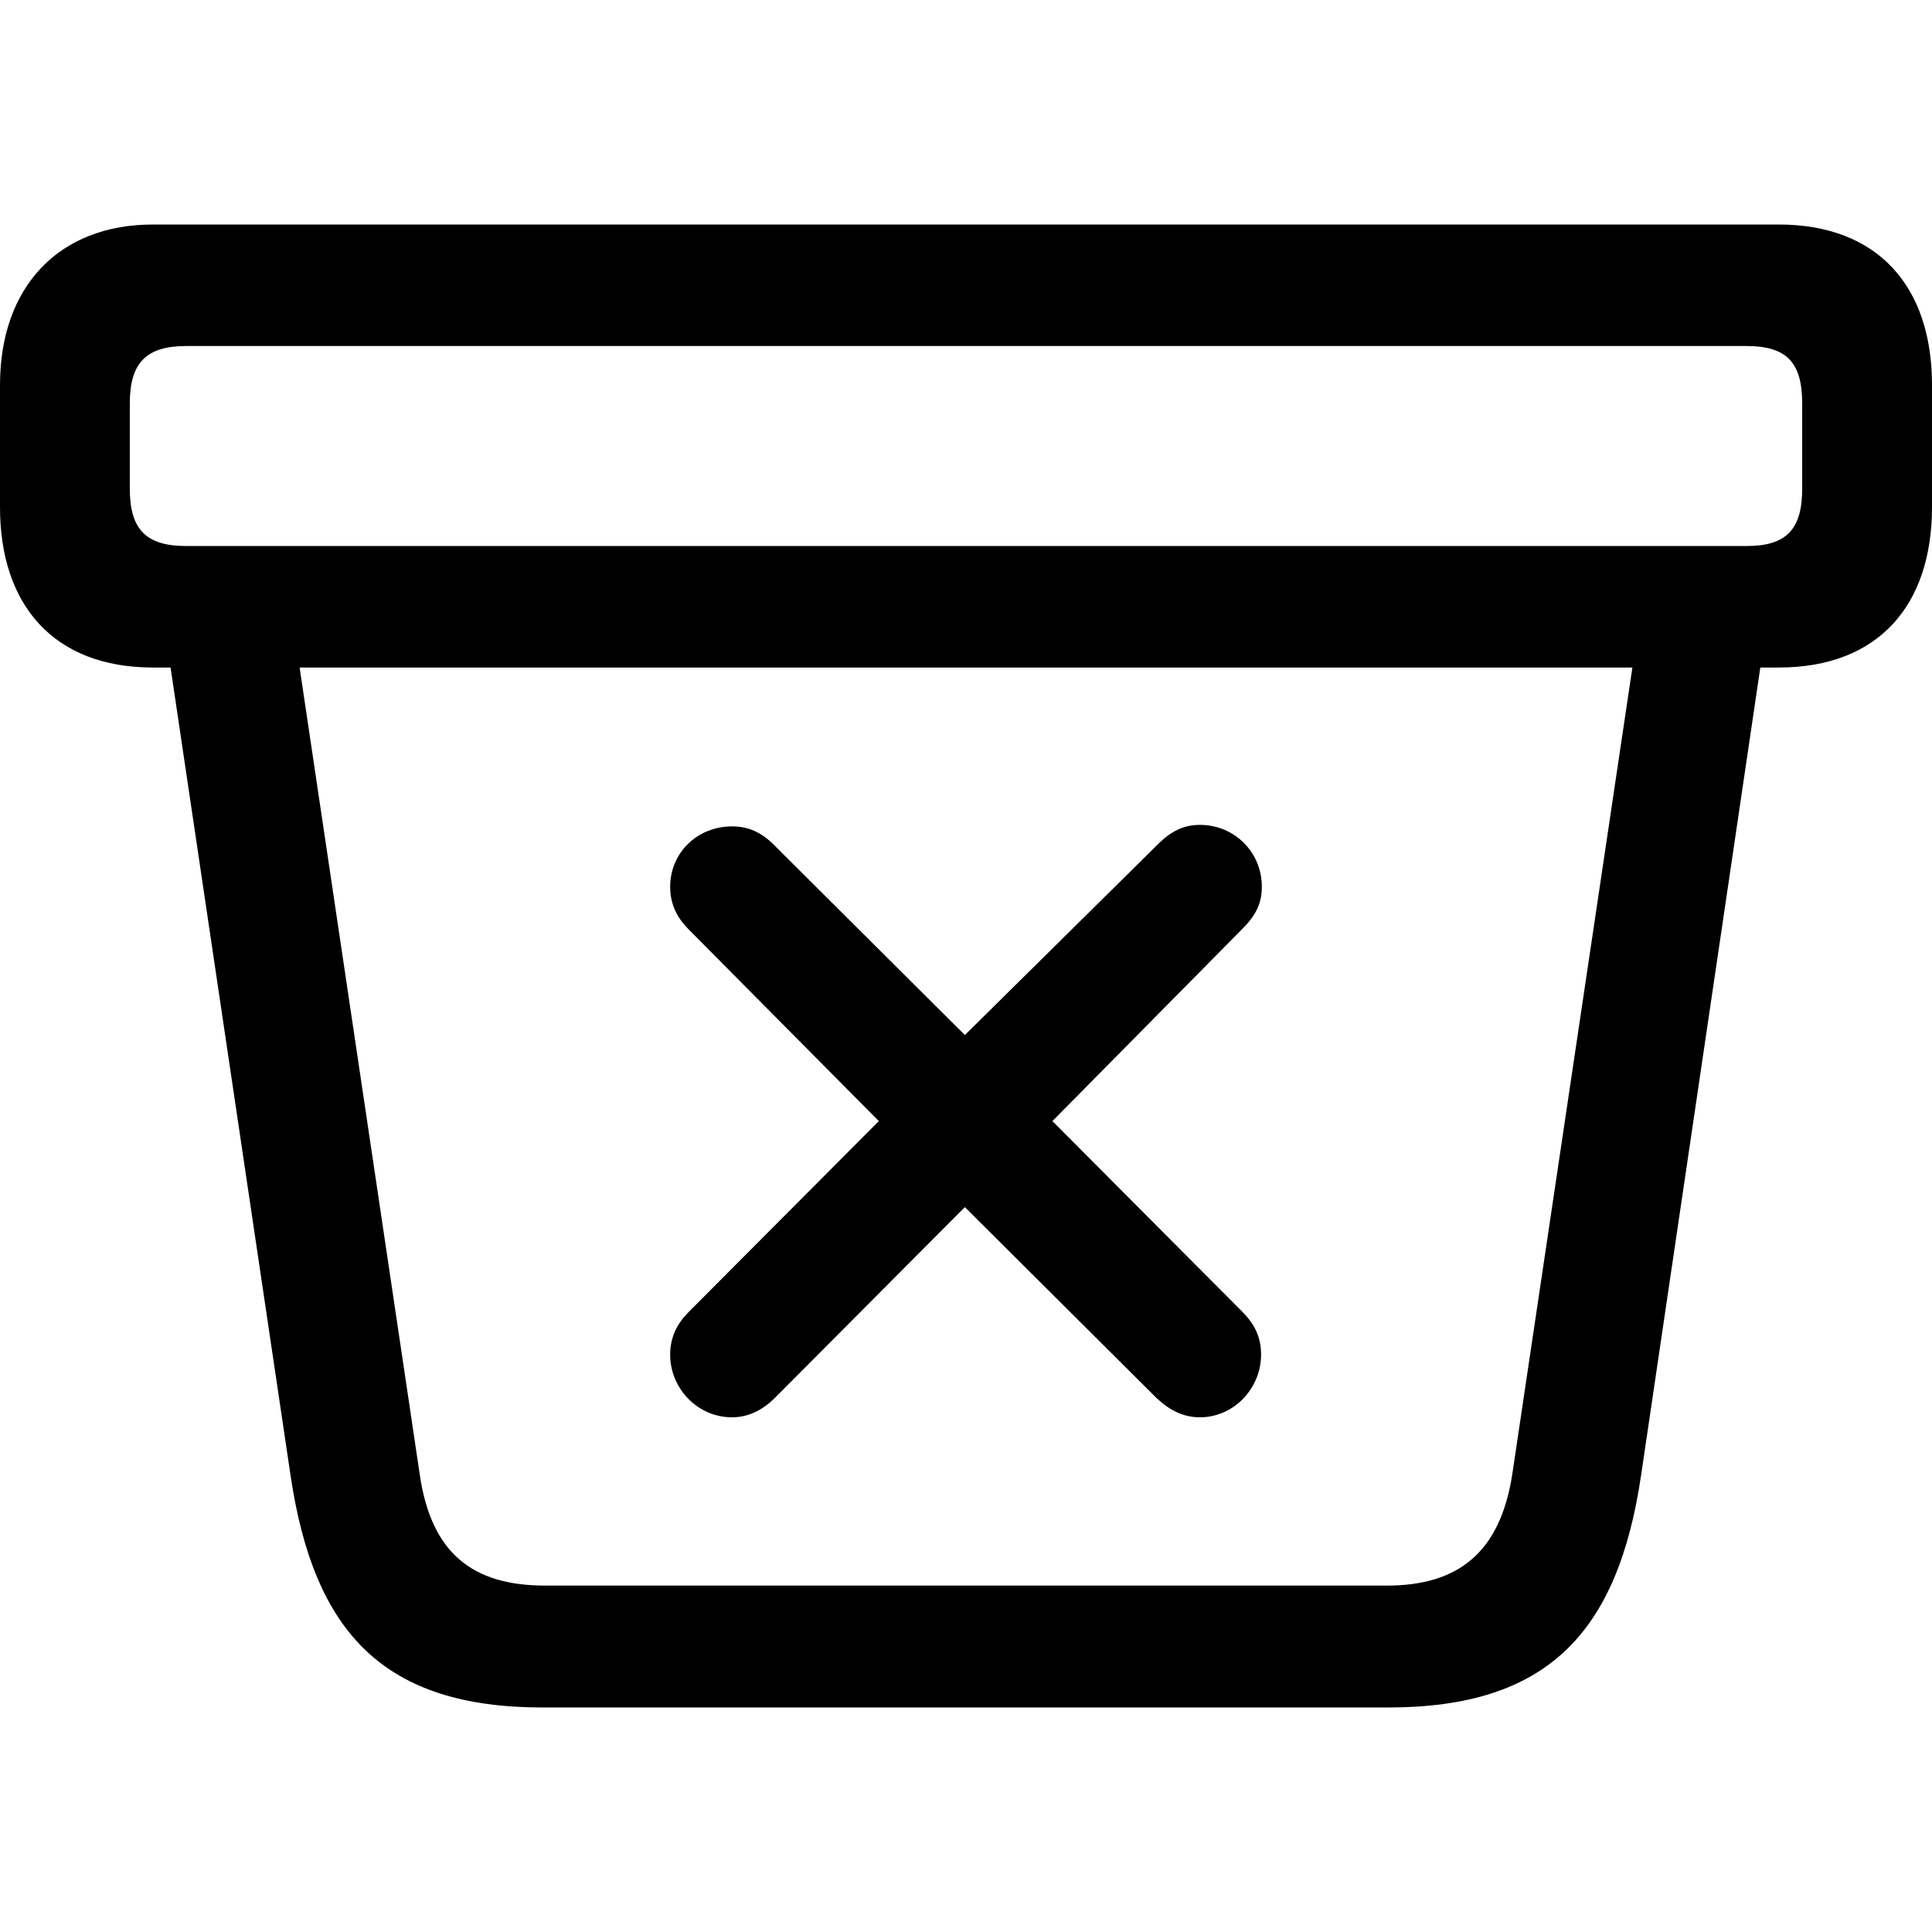 <?xml version="1.0" ?><!-- Generator: Adobe Illustrator 25.0.0, SVG Export Plug-In . SVG Version: 6.00 Build 0)  --><svg xmlns="http://www.w3.org/2000/svg" xmlns:xlink="http://www.w3.org/1999/xlink" version="1.1" id="Layer_1" x="0px" y="0px" viewBox="0 0 512 512" style="enable-background:new 0 0 512 512;" xml:space="preserve">
<path d="M143.8,452.5h224.1c42,0,60.8-19.6,67-61.5l31.6-214.1h4.9c26.3,0,40.6-16.4,40.6-42.5V102c0-26-14.3-42.5-40.6-42.5H40.5  C15.6,59.5,0,76,0,102v32.4c0,26,14.3,42.5,40.5,42.5h4.7L77,391C83.2,433,102,452.5,143.8,452.5z M49.3,144.7  c-10.7,0-14.9-4.5-14.9-15.2v-22.6c0-10.7,4.3-15.2,14.9-15.2h413.6c10.7,0,14.7,4.5,14.7,15.2v22.6c0,10.7-4.1,15.2-14.7,15.2H49.3  z M144.5,420.2c-19.2,0-30.3-8.5-33.3-29.7L79.4,176.9h353.2l-31.8,213.6c-3.2,21.1-14.5,29.7-33.3,29.7H144.5z M194,375.6  c4.5,0,8.3-2.1,11.3-5.1l50.4-50.6l50.8,50.6c3,2.8,6.6,5.1,11.5,5.1c9,0,16.2-7.7,16.2-16.6c0-4.9-1.9-8.3-5.1-11.5l-50.2-50.4  l50.4-51c3.4-3.4,5.1-6.6,5.1-11.1c0-9.2-7.3-16.4-16.4-16.4c-4.3,0-7.7,1.7-11.1,5.1l-51.2,50.6l-50.6-50.4  c-3.2-3.2-6.6-4.9-11.1-4.9c-9.2,0-16.4,7-16.4,16c0,4.7,1.9,8.3,4.9,11.3l50.4,50.8l-50.4,50.6c-3,3-4.9,6.6-4.9,11.3  C177.6,367.9,184.8,375.6,194,375.6z"/>
</svg>